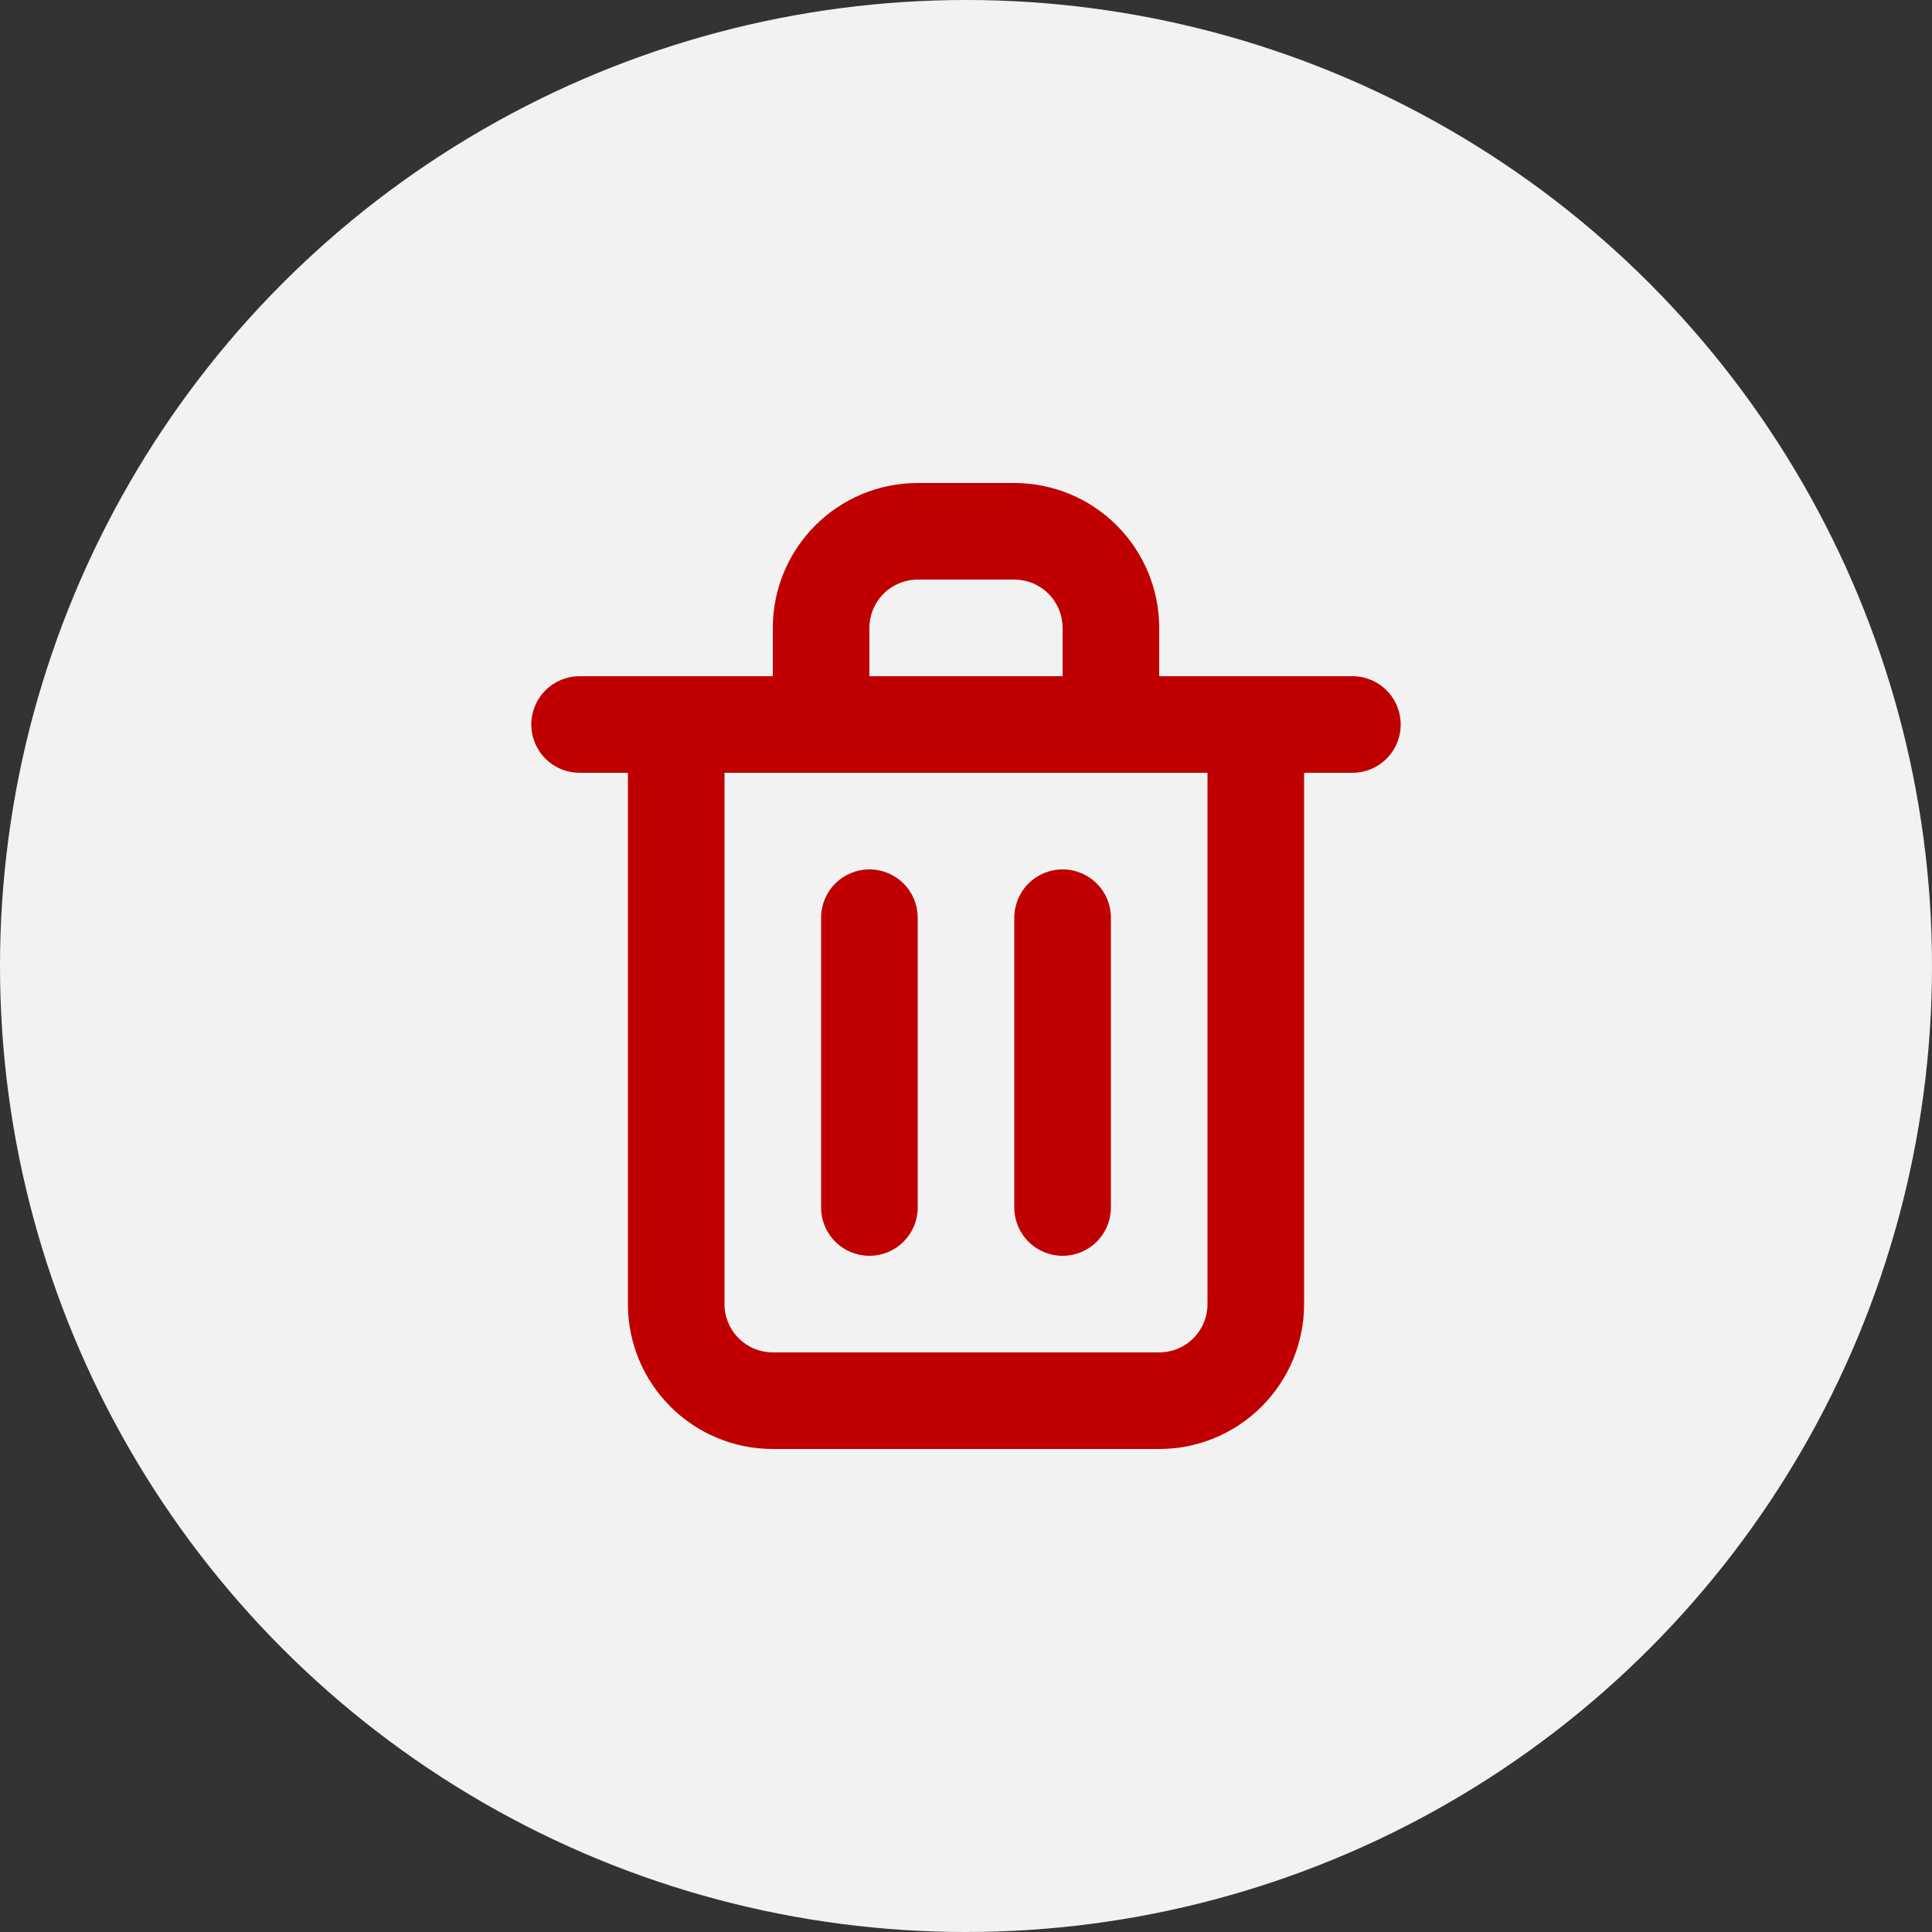 <svg width="40" height="40" viewBox="0 0 40 40" fill="none" xmlns="http://www.w3.org/2000/svg">
<rect x="0" y="0" width="40" height="40" fill="#333333" stroke="none"/>
<circle cx="20" cy="20" r="20" fill="#F2F2F2"/>
<path d="M18 26C18.265 26 18.52 25.895 18.707 25.707C18.895 25.52 19 25.265 19 25V19C19 18.735 18.895 18.48 18.707 18.293C18.52 18.105 18.265 18 18 18C17.735 18 17.48 18.105 17.293 18.293C17.105 18.48 17 18.735 17 19V25C17 25.265 17.105 25.52 17.293 25.707C17.48 25.895 17.735 26 18 26ZM28 14H24V13C24 12.204 23.684 11.441 23.121 10.879C22.559 10.316 21.796 10 21 10H19C18.204 10 17.441 10.316 16.879 10.879C16.316 11.441 16 12.204 16 13V14H12C11.735 14 11.48 14.105 11.293 14.293C11.105 14.48 11 14.735 11 15C11 15.265 11.105 15.52 11.293 15.707C11.48 15.895 11.735 16 12 16H13V27C13 27.796 13.316 28.559 13.879 29.121C14.441 29.684 15.204 30 16 30H24C24.796 30 25.559 29.684 26.121 29.121C26.684 28.559 27 27.796 27 27V16H28C28.265 16 28.52 15.895 28.707 15.707C28.895 15.52 29 15.265 29 15C29 14.735 28.895 14.48 28.707 14.293C28.52 14.105 28.265 14 28 14ZM18 13C18 12.735 18.105 12.48 18.293 12.293C18.48 12.105 18.735 12 19 12H21C21.265 12 21.52 12.105 21.707 12.293C21.895 12.48 22 12.735 22 13V14H18V13ZM25 27C25 27.265 24.895 27.52 24.707 27.707C24.52 27.895 24.265 28 24 28H16C15.735 28 15.48 27.895 15.293 27.707C15.105 27.52 15 27.265 15 27V16H25V27ZM22 26C22.265 26 22.52 25.895 22.707 25.707C22.895 25.52 23 25.265 23 25V19C23 18.735 22.895 18.48 22.707 18.293C22.52 18.105 22.265 18 22 18C21.735 18 21.48 18.105 21.293 18.293C21.105 18.48 21 18.735 21 19V25C21 25.265 21.105 25.52 21.293 25.707C21.48 25.895 21.735 26 22 26Z" fill="#C00000"/>
</svg>
